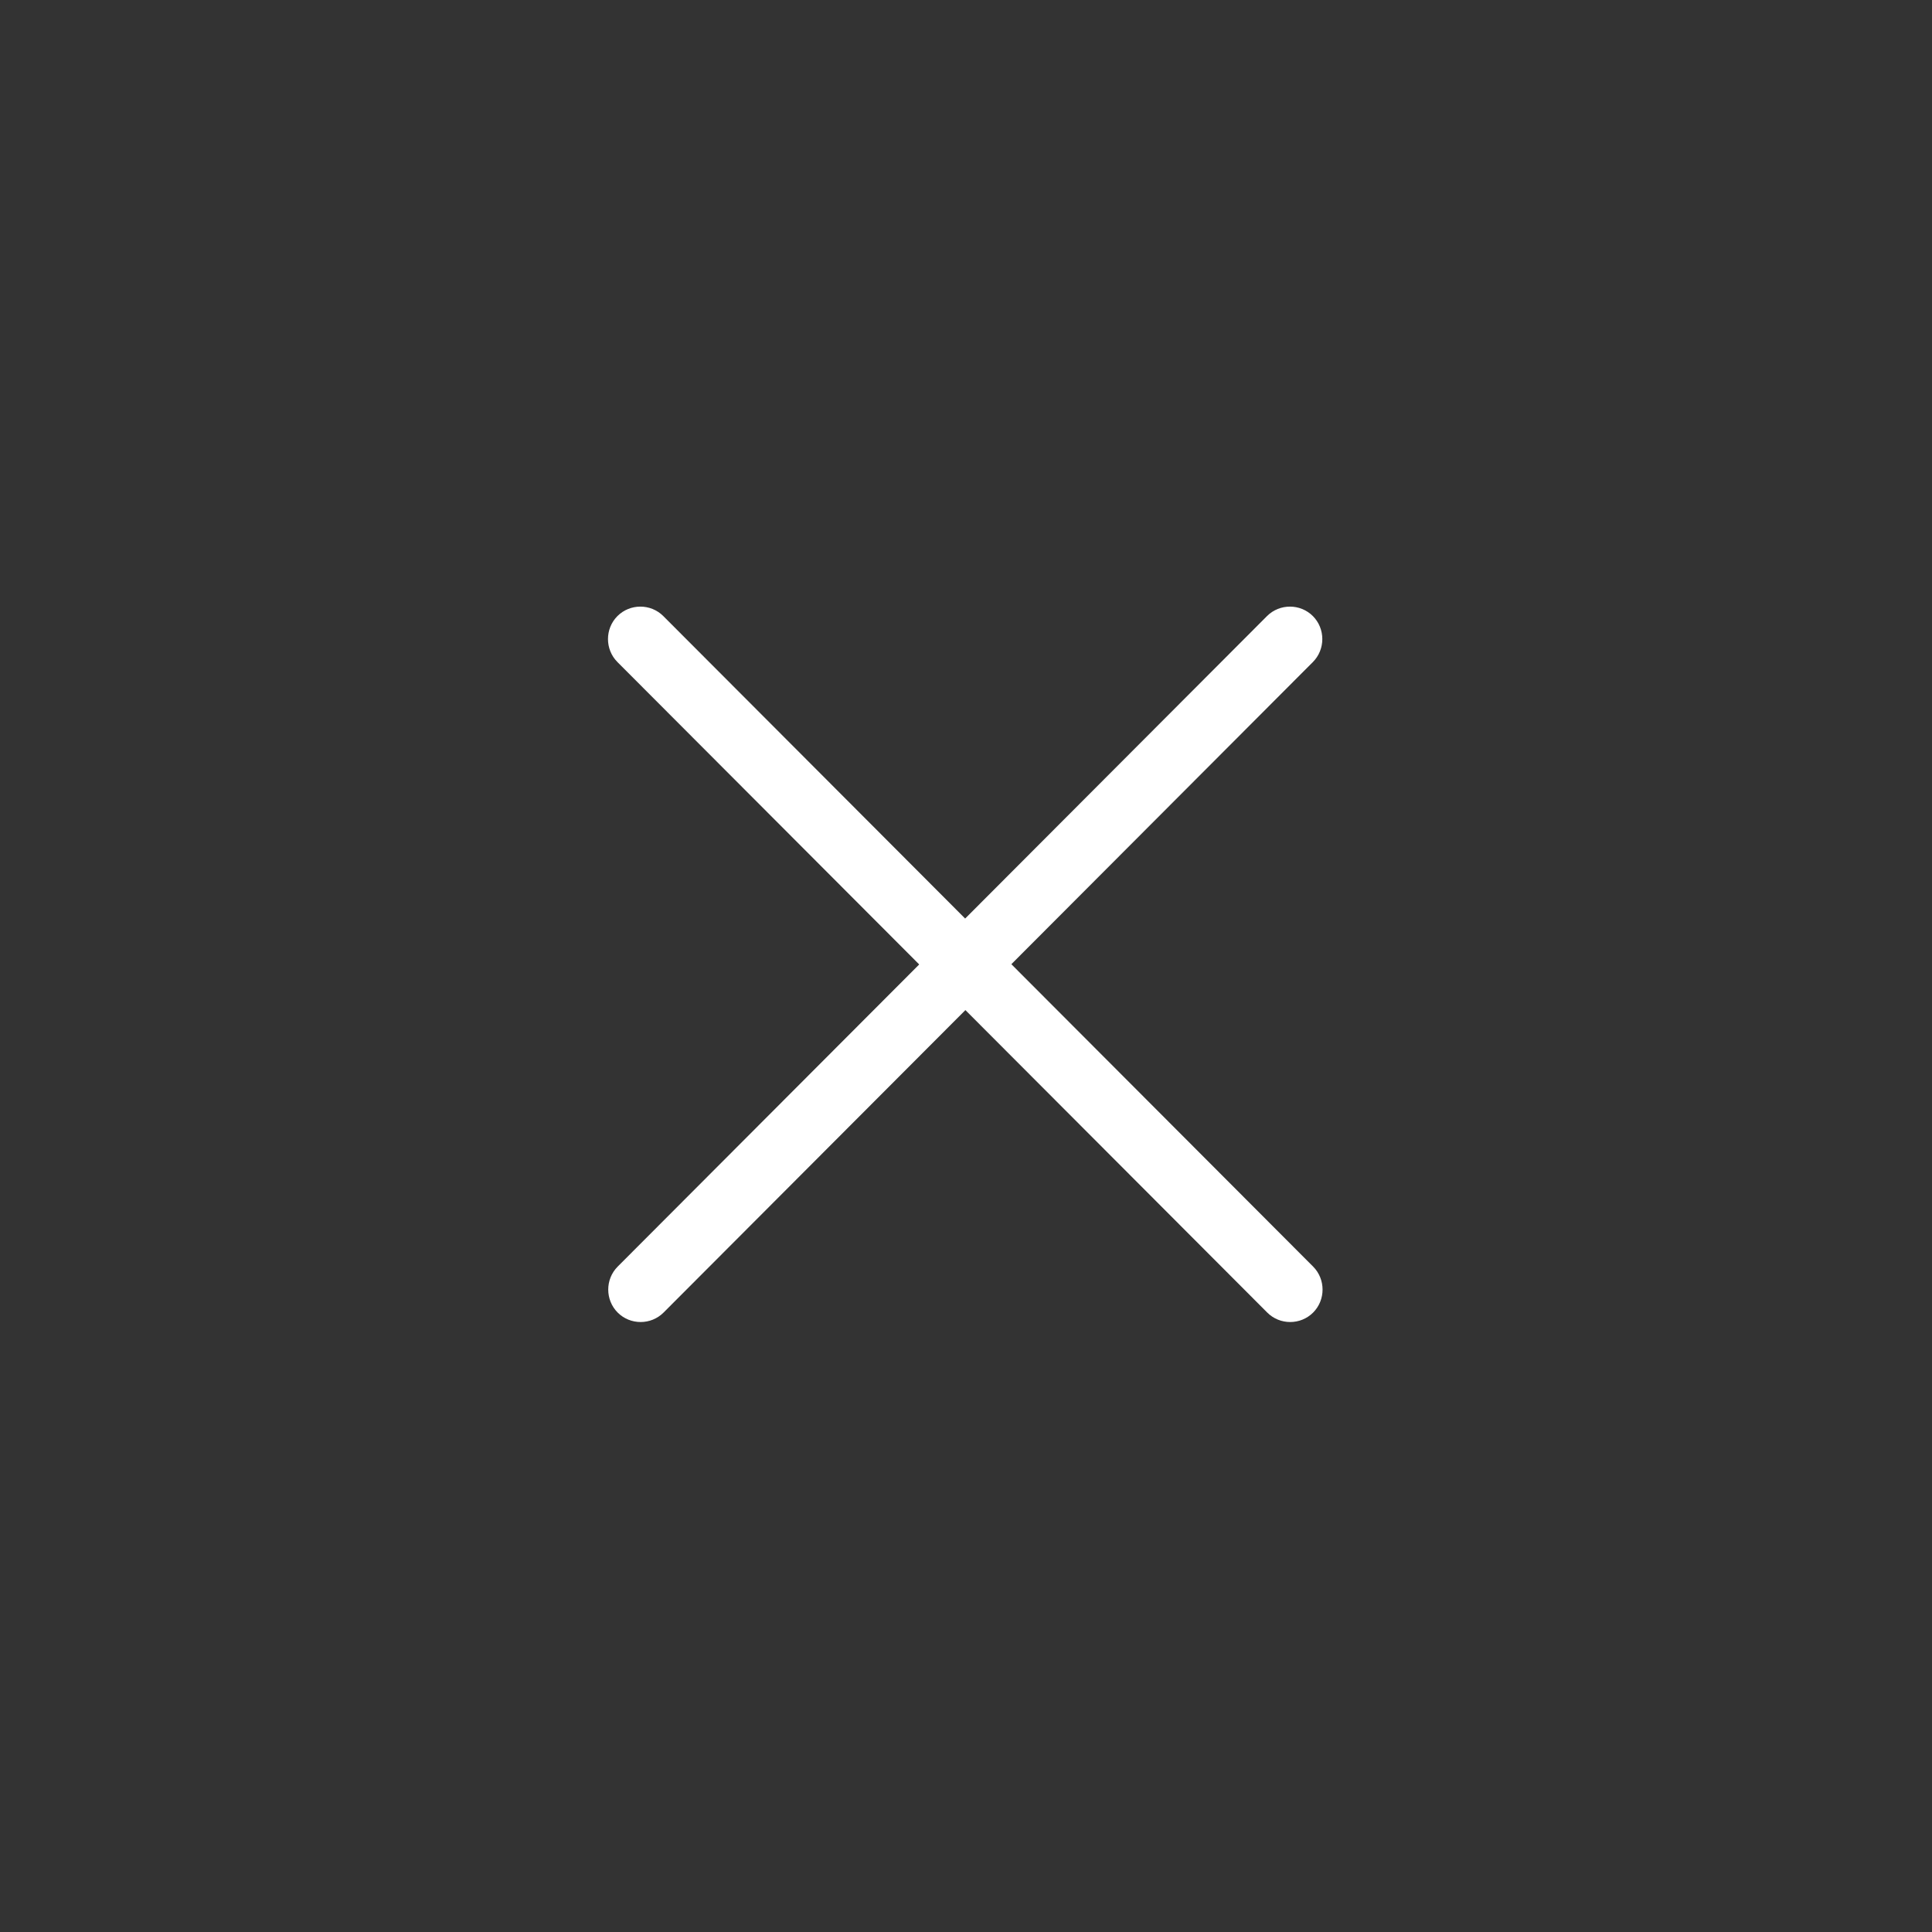 <svg xmlns:xlink="http://www.w3.org/1999/xlink" width="512" xmlns="http://www.w3.org/2000/svg" height="512" id="screenshot-e967bc3c-91ce-80a8-8002-bcb4091dc981" viewBox="0 0 512 512" style="-webkit-print-color-adjust: exact;" fill="none" version="1.1"><rect x="0" y="0" width="512" height="512" fill="#333333" stroke="none"/><g id="shape-e967bc3c-91ce-80a8-8002-bcb4091dc981"><defs><clipPath class="frame-clip-def frame-clip" id="frame-clip-e967bc3c-91ce-80a8-8002-bcb4091dc981-rumext-id-1"><rect rx="0" ry="0" x="0" y="0" width="512" height="512" transform="matrix(1, 0, 0, 1, 0, 0)"/></clipPath></defs><g clip-path="url(#frame-clip-e967bc3c-91ce-80a8-8002-bcb4091dc981-rumext-id-1)"><clipPath class="frame-clip-def frame-clip" id="frame-clip-e967bc3c-91ce-80a8-8002-bcb4091dc981-rumext-id-1"><rect rx="0" ry="0" x="0" y="0" width="512" height="512" transform="matrix(1, 0, 0, 1, 0, 0)"/></clipPath><g class="fills" id="fills-e967bc3c-91ce-80a8-8002-bcb4091dc981"><rect rx="0" ry="0" x="0" y="0" transform="matrix(1, 0, 0, 1, 0, 0)" width="512" height="512" class="frame-background"/></g><g class="frame-children"><g id="shape-e967bc3c-91ce-80a8-8002-bcb4091dc982"><g class="fills" id="fills-e967bc3c-91ce-80a8-8002-bcb4091dc982"><ellipse rx="256" ry="256" cx="256" cy="256" transform="matrix(1, 0, 0, 1, 0, 0)"/></g></g><g id="shape-e967bc3c-91ce-80a8-8002-bcb4175784f8" height="1em" rx="0" ry="0" style="fill: rgb(0, 0, 0);"><g id="shape-e967bc3c-91ce-80a8-8002-bcb4175784fa"><g class="fills" id="fills-e967bc3c-91ce-80a8-8002-bcb4175784fa"><path rx="0" ry="0" d="M249.763,249.411C253.098,246.068,258.585,246.068,261.920,249.411L347.992,335.661C351.327,339.003,351.327,344.501,347.992,347.843C344.657,351.186,339.170,351.186,335.834,347.843L255.842,267.685L175.849,347.843C172.514,351.186,167.027,351.186,163.691,347.843C160.356,344.501,160.356,339.003,163.691,335.661L249.763,249.411ZZ" style="fill: rgb(255, 255, 255); fill-opacity: 1;"/></g></g></g><g id="shape-e967bc3c-91ce-80a8-8002-bcb4175784fb" height="1em" rx="0" ry="0" style="fill: rgb(0, 0, 0);"><g id="shape-e967bc3c-91ce-80a8-8002-bcb4175784fd"><g class="fills" id="fills-e967bc3c-91ce-80a8-8002-bcb4175784fd"><path rx="0" ry="0" d="M261.855,261.700C258.519,265.042,253.032,265.042,249.697,261.700L163.626,175.450C160.290,172.108,160.290,166.609,163.626,163.267C166.961,159.925,172.448,159.925,175.783,163.267L255.776,243.426L335.769,163.267C339.104,159.925,344.591,159.925,347.926,163.267C351.261,166.609,351.261,172.108,347.926,175.450L261.855,261.700ZZ" style="fill: rgb(255, 255, 255); fill-opacity: 1;"/></g></g></g></g></g></g></svg>